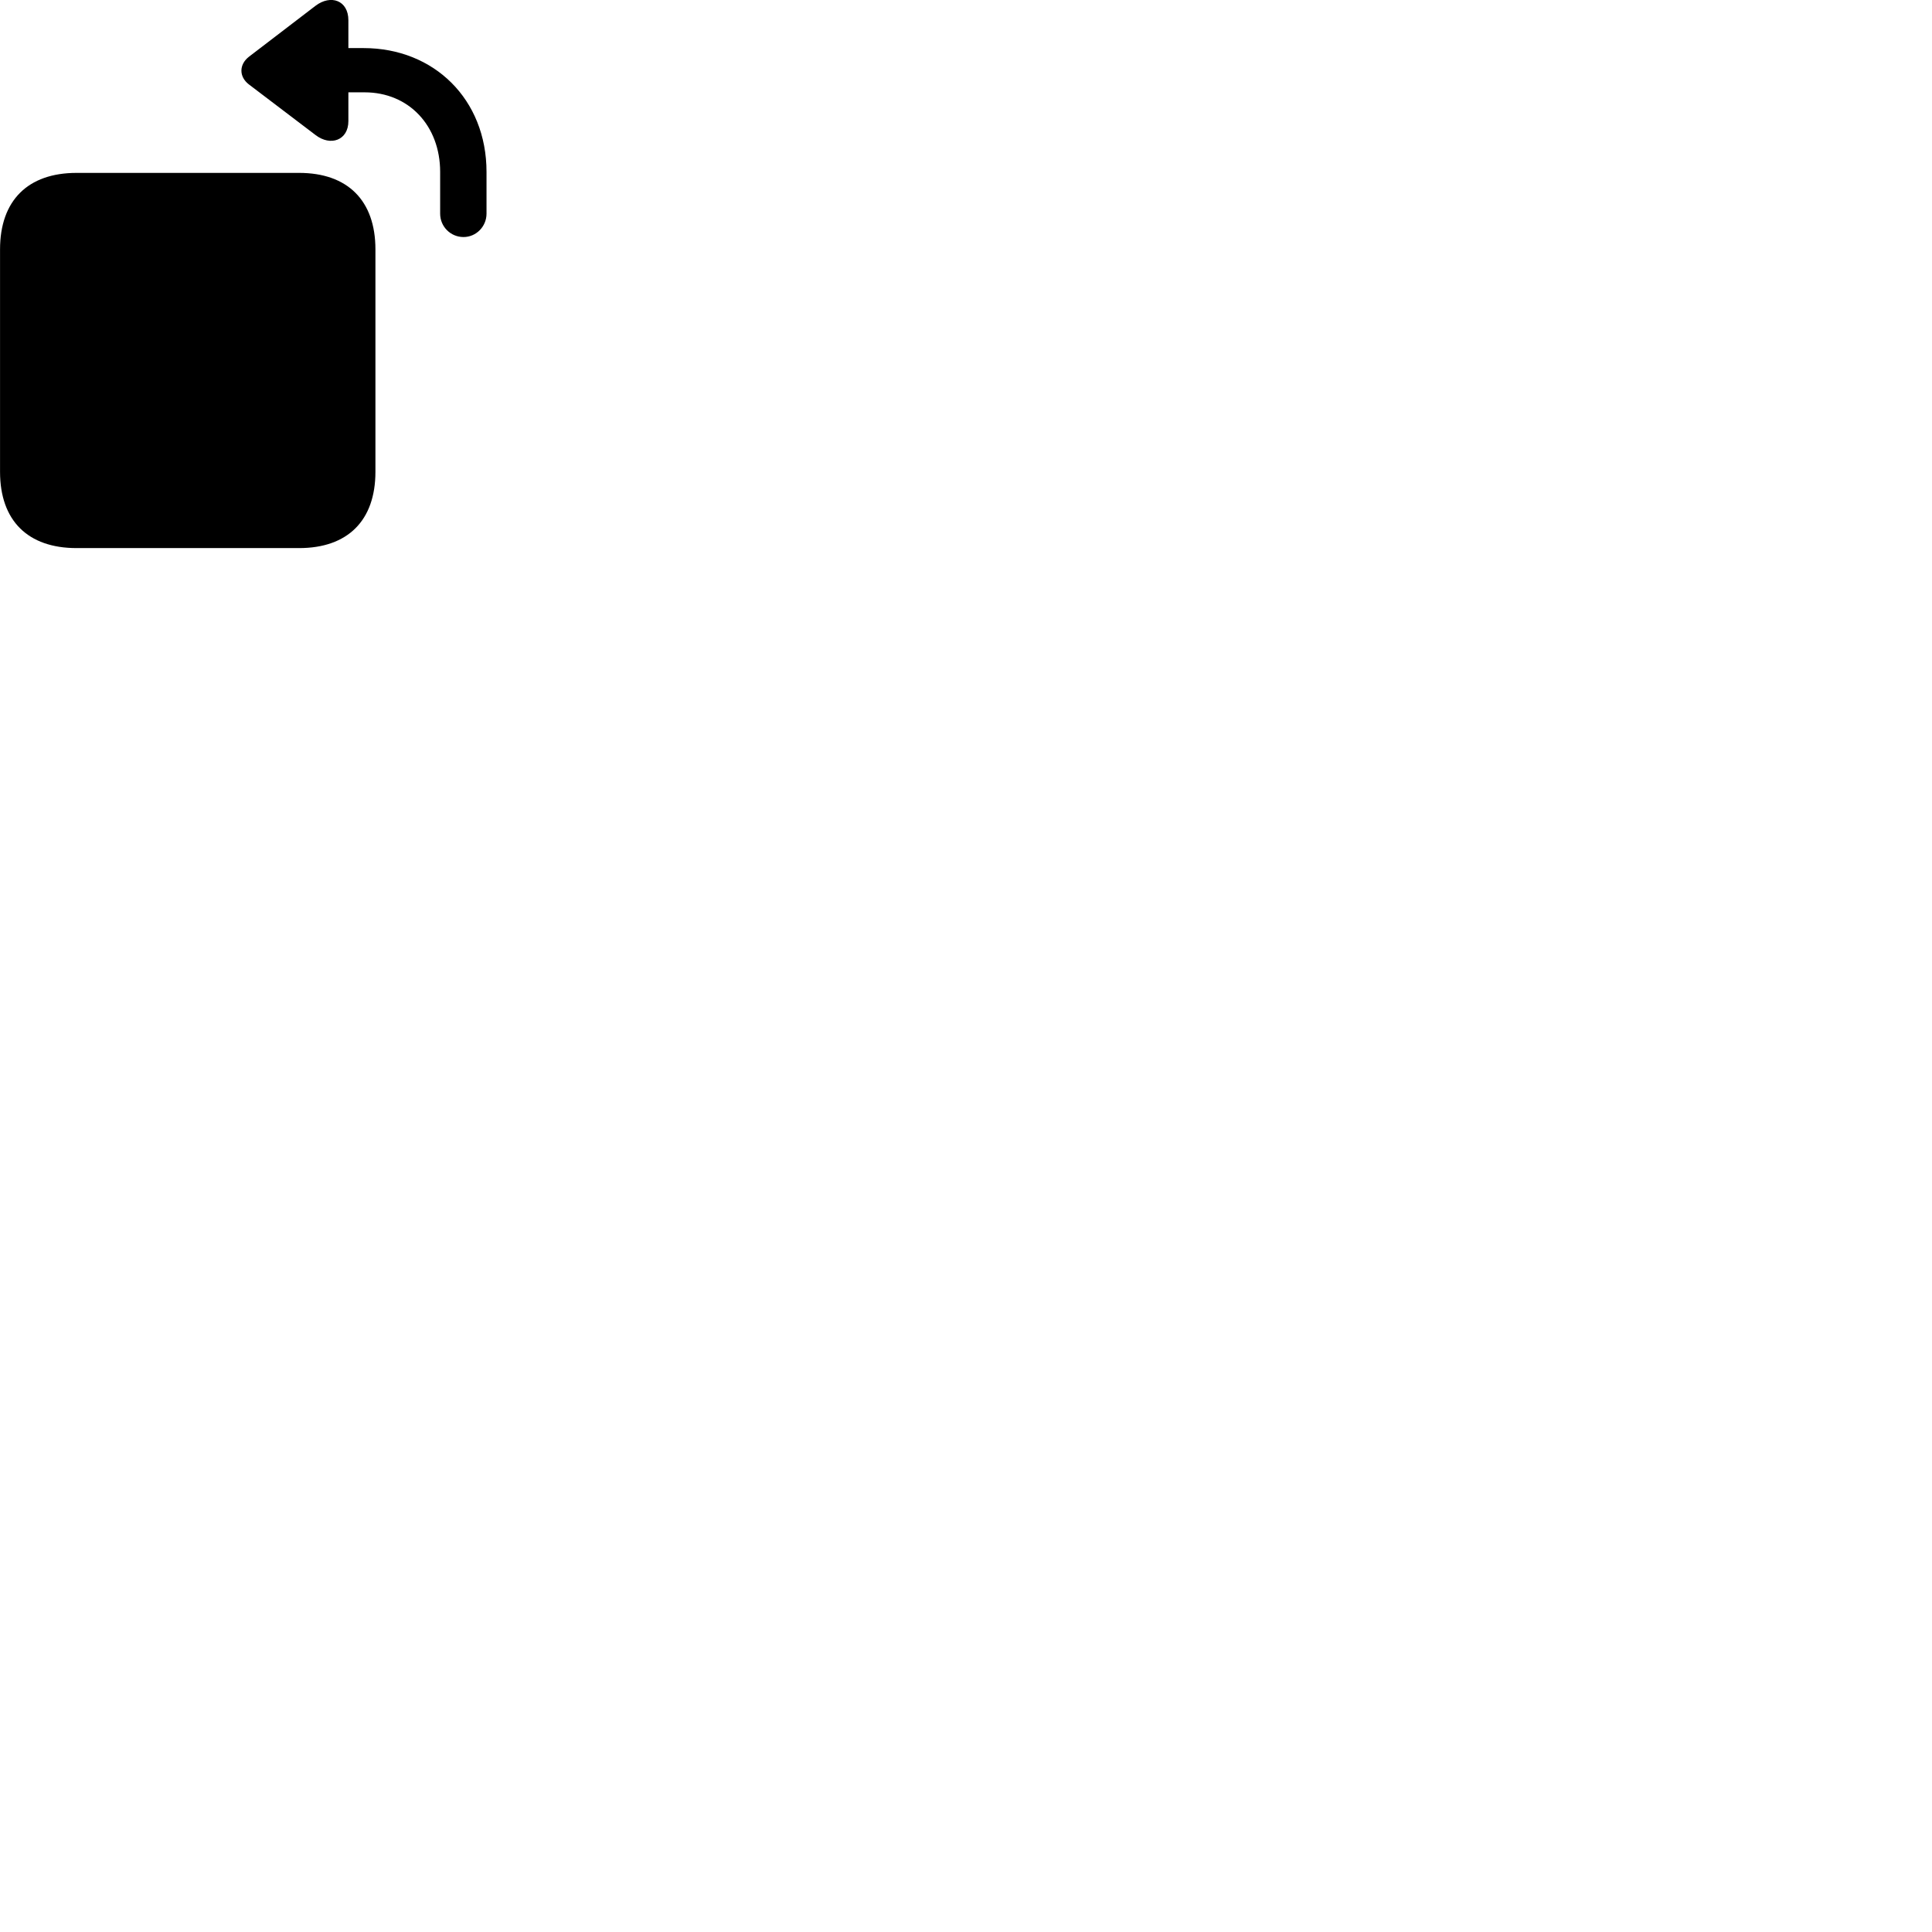 
        <svg xmlns="http://www.w3.org/2000/svg" viewBox="0 0 100 100">
            <path d="M23.992 12.269C24.642 12.269 25.182 11.729 25.182 11.059V8.899C25.182 5.139 22.462 2.489 18.822 2.489H18.032V1.049C18.032 0.019 17.122 -0.301 16.332 0.299L12.882 2.939C12.372 3.339 12.362 3.969 12.882 4.369L16.332 6.989C17.112 7.589 18.032 7.259 18.032 6.269V4.779H18.872C21.162 4.779 22.782 6.509 22.782 8.899V11.059C22.782 11.729 23.322 12.269 23.992 12.269ZM3.962 28.369H15.482C17.992 28.369 19.432 26.949 19.432 24.419V12.909C19.432 10.379 17.992 8.949 15.482 8.949H3.962C1.442 8.949 0.002 10.379 0.002 12.909V24.419C0.002 26.949 1.442 28.369 3.962 28.369Z" />
        </svg>
    